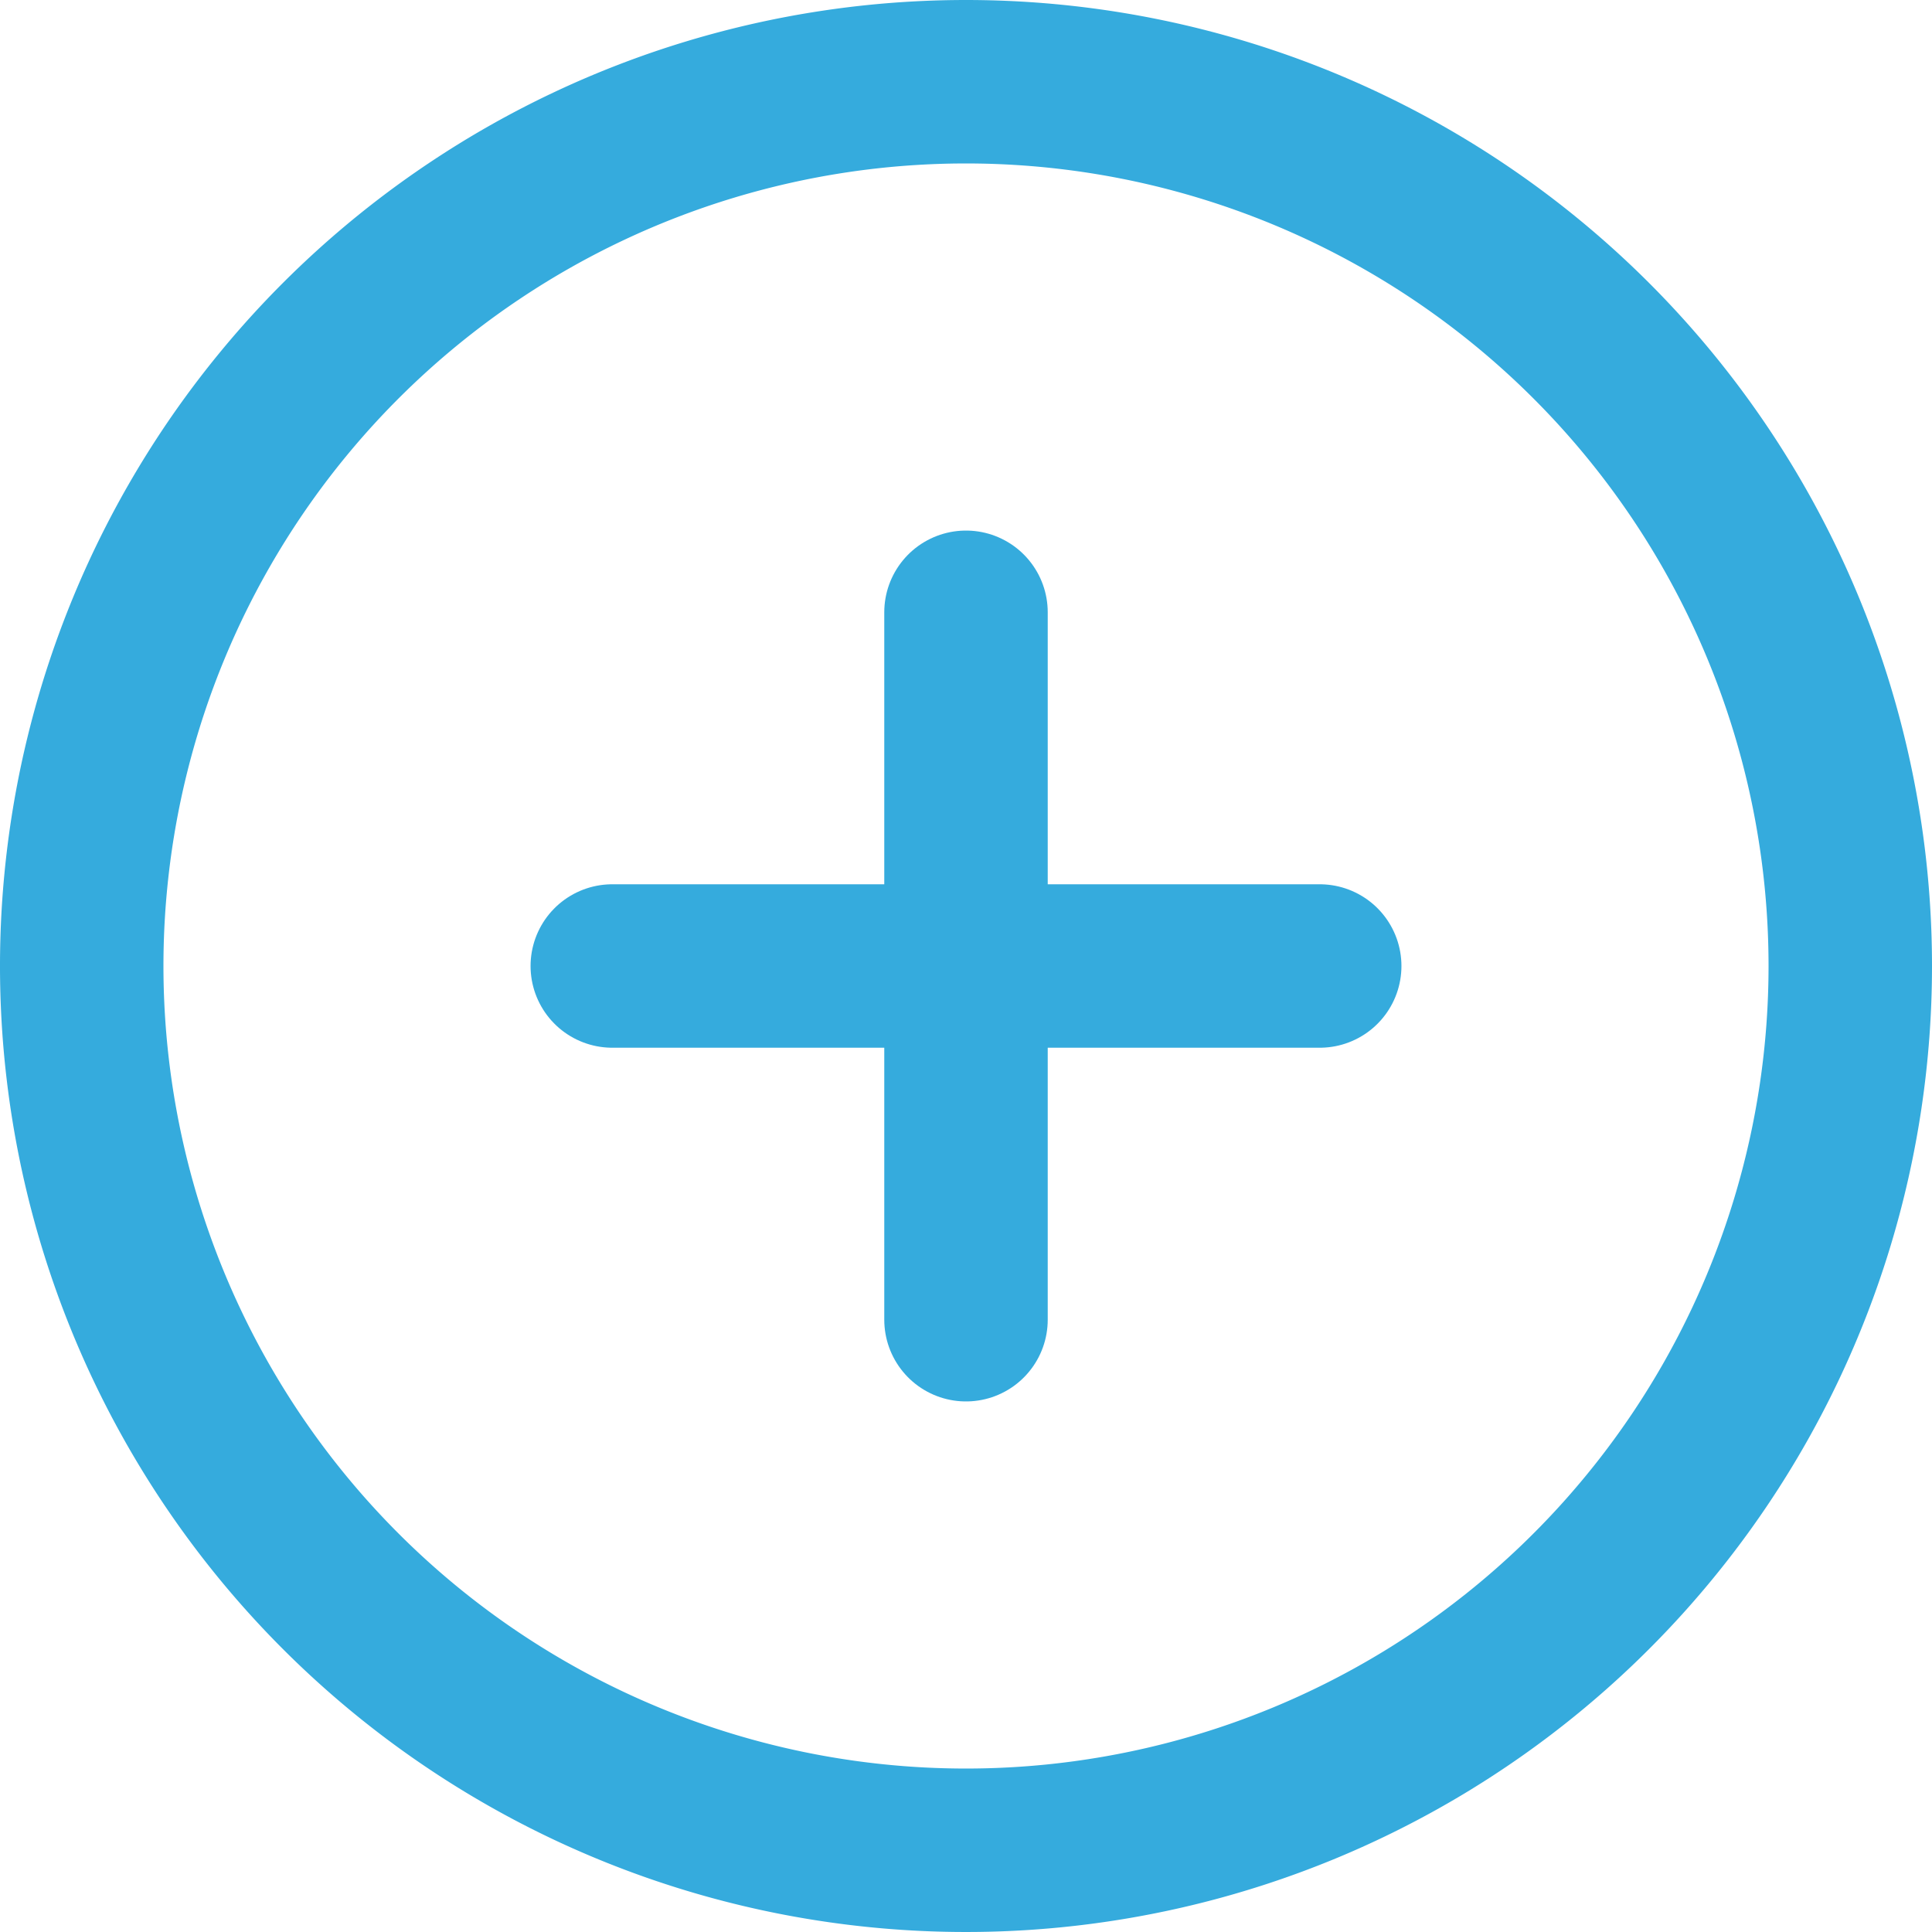 <svg xmlns="http://www.w3.org/2000/svg" width="23.64" height="23.64" viewBox="0 0 23.64 23.64">
  <g id="Icon_feather-plus-circle" data-name="Icon feather-plus-circle" transform="translate(-2 -2)">
    <path id="Path_78864" data-name="Path 78864" d="M24.64,13.82A10.82,10.82,0,1,1,13.82,3,10.82,10.82,0,0,1,24.64,13.82Z" transform="translate(0 0)" fill="none" stroke="#35abdd" stroke-linecap="round" stroke-linejoin="round" stroke-width="2"/>
    <path id="Path_78865" data-name="Path 78865" d="M18,12v8.656" transform="translate(-4.18 -2.508)" fill="none" stroke="#35abdd" stroke-linecap="round" stroke-linejoin="round" stroke-width="2"/>
    <path id="Path_78866" data-name="Path 78866" d="M12,18h8.656" transform="translate(-2.508 -4.18)" fill="none" stroke="#35abdd" stroke-linecap="round" stroke-linejoin="round" stroke-width="2"/>
  </g>
</svg>
